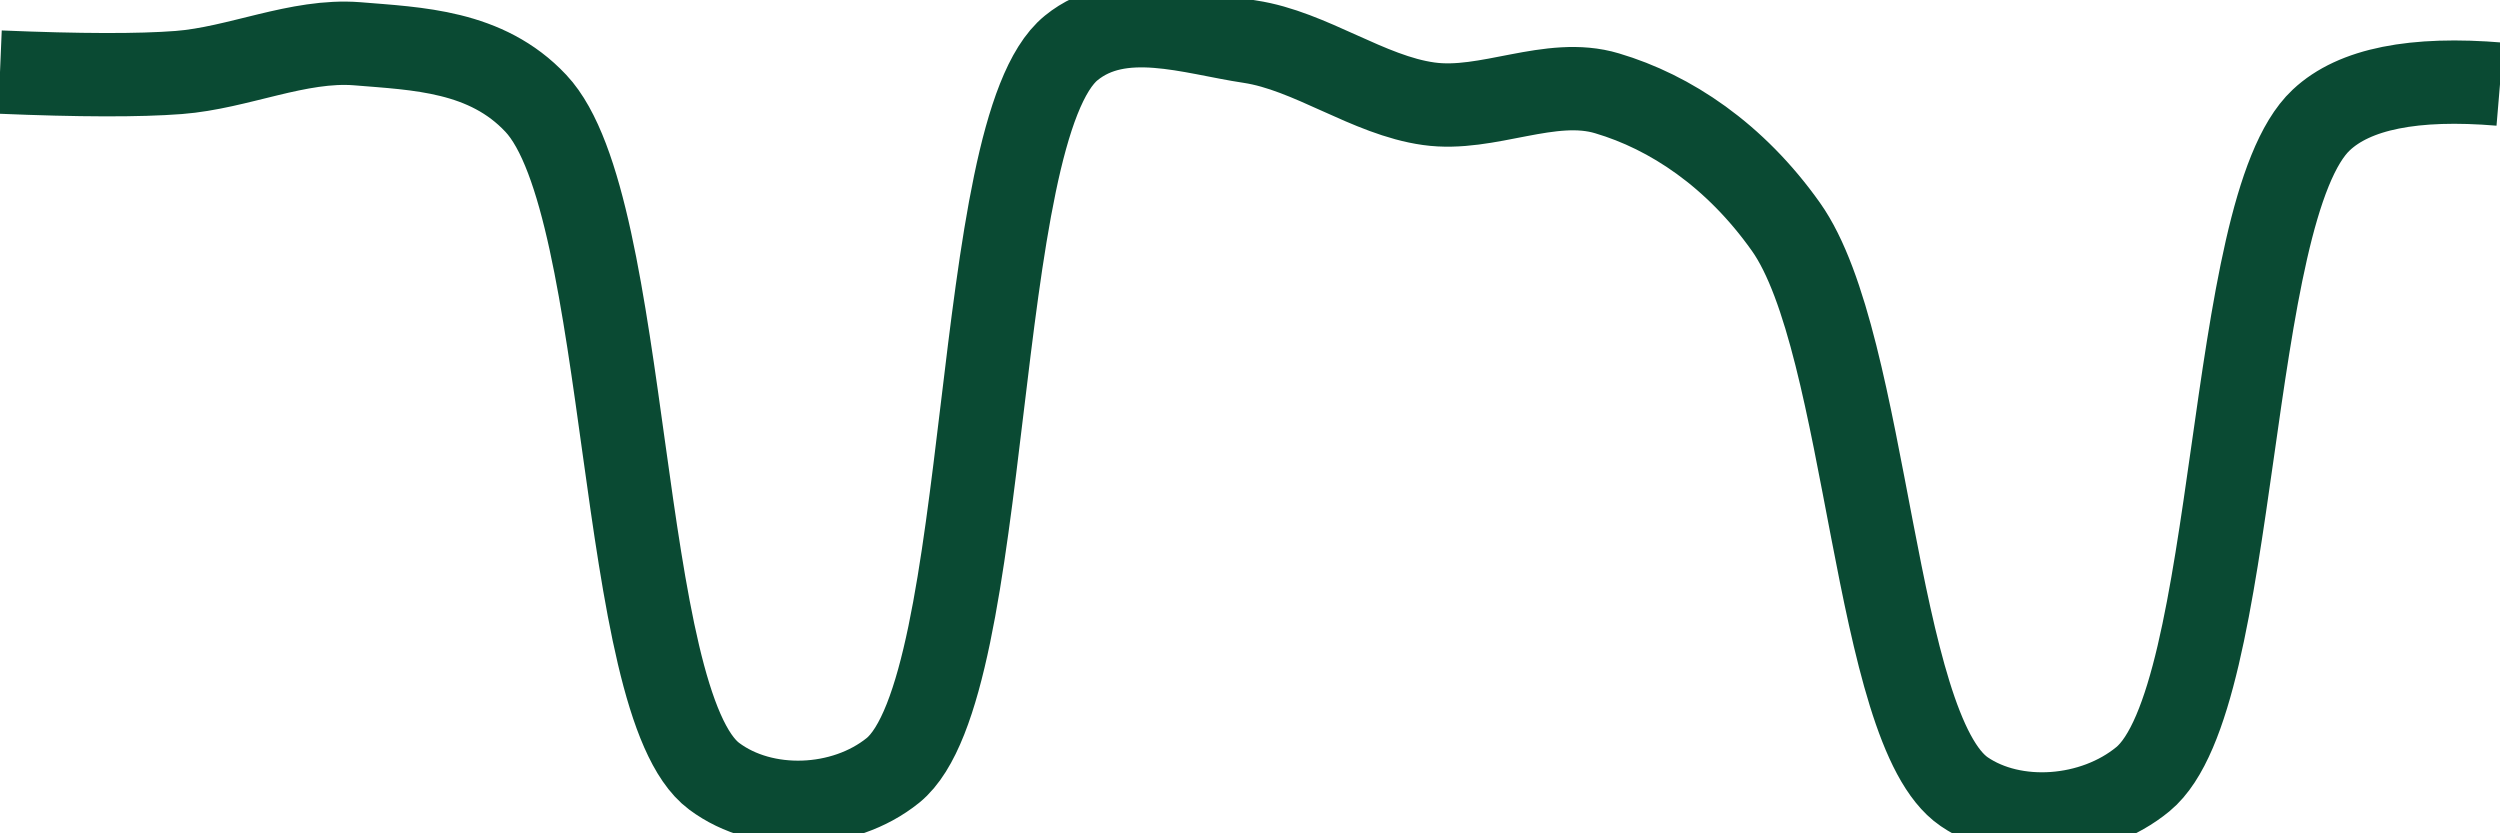 <svg class="main-svg" xmlns="http://www.w3.org/2000/svg" xmlns:xlink="http://www.w3.org/1999/xlink" width="60" height="20" style="" viewBox="0 0 60 20"><rect x="0" y="0" width="60" height="20" style="fill: rgb(0, 0, 0); fill-opacity: 0;"/><defs id="defs-7fd036"><g class="clips"><clipPath id="clip7fd036xyplot" class="plotclip"><rect width="60" height="20"/></clipPath><clipPath class="axesclip" id="clip7fd036x"><rect x="0" y="0" width="60" height="20"/></clipPath><clipPath class="axesclip" id="clip7fd036y"><rect x="0" y="0" width="60" height="20"/></clipPath><clipPath class="axesclip" id="clip7fd036xy"><rect x="0" y="0" width="60" height="20"/></clipPath></g><g class="gradients"/><g class="patterns"/></defs><g class="bglayer"><rect class="bg" x="0" y="0" width="60" height="20" style="fill: rgb(0, 0, 0); fill-opacity: 0; stroke-width: 0;"/></g><g class="layer-below"><g class="imagelayer"/><g class="shapelayer"/></g><g class="cartesianlayer"><g class="subplot xy"><g class="layer-subplot"><g class="shapelayer"/><g class="imagelayer"/></g><g class="minor-gridlayer"><g class="x"/><g class="y"/></g><g class="gridlayer"><g class="x"/><g class="y"/></g><g class="zerolinelayer"/><g class="layer-between"><g class="shapelayer"/><g class="imagelayer"/></g><path class="xlines-below"/><path class="ylines-below"/><g class="overlines-below"/><g class="xaxislayer-below"/><g class="yaxislayer-below"/><g class="overaxes-below"/><g class="overplot"><g class="xy" transform="" clip-path="url(#clip7fd036xyplot)"><g class="scatterlayer mlayer"><g class="trace scatter trace7eef37" style="stroke-miterlimit: 2; opacity: 1;"><g class="fills"/><g class="errorbars"/><g class="lines"><path class="js-line" d="M0,1.73Q2.87,1.85 4.29,1.74C5.72,1.63 7.16,0.94 8.57,1.05C10.01,1.17 11.67,1.21 12.86,2.48C15.16,4.92 14.79,16.88 17.14,18.63C18.33,19.52 20.24,19.45 21.43,18.49C23.86,16.52 23.28,3.12 25.71,1.15C26.9,0.18 28.59,0.79 30,1C31.45,1.22 32.84,2.29 34.29,2.49C35.7,2.69 37.21,1.83 38.57,2.24C40.09,2.69 41.64,3.72 42.86,5.44C44.85,8.24 44.96,17.51 47.14,19C48.34,19.82 50.24,19.68 51.43,18.7C53.76,16.78 53.4,5.04 55.71,2.88Q56.9,1.76 60,2.02" style="vector-effect: none; fill: none; stroke: rgb(10, 74, 51); stroke-opacity: 1; stroke-width: 2px; opacity: 1;"/></g><g class="points"/><g class="text"/></g></g></g></g><path class="xlines-above crisp" d="M0,0" style="fill: none;"/><path class="ylines-above crisp" d="M0,0" style="fill: none;"/><g class="overlines-above"/><g class="xaxislayer-above"/><g class="yaxislayer-above"/><g class="overaxes-above"/></g></g><g class="polarlayer"/><g class="smithlayer"/><g class="ternarylayer"/><g class="geolayer"/><g class="funnelarealayer"/><g class="pielayer"/><g class="iciclelayer"/><g class="treemaplayer"/><g class="sunburstlayer"/><g class="glimages"/><defs id="topdefs-7fd036"><g class="clips"/></defs><g class="layer-above"><g class="imagelayer"/><g class="shapelayer"/></g><g class="infolayer"><g class="g-gtitle"/></g></svg>